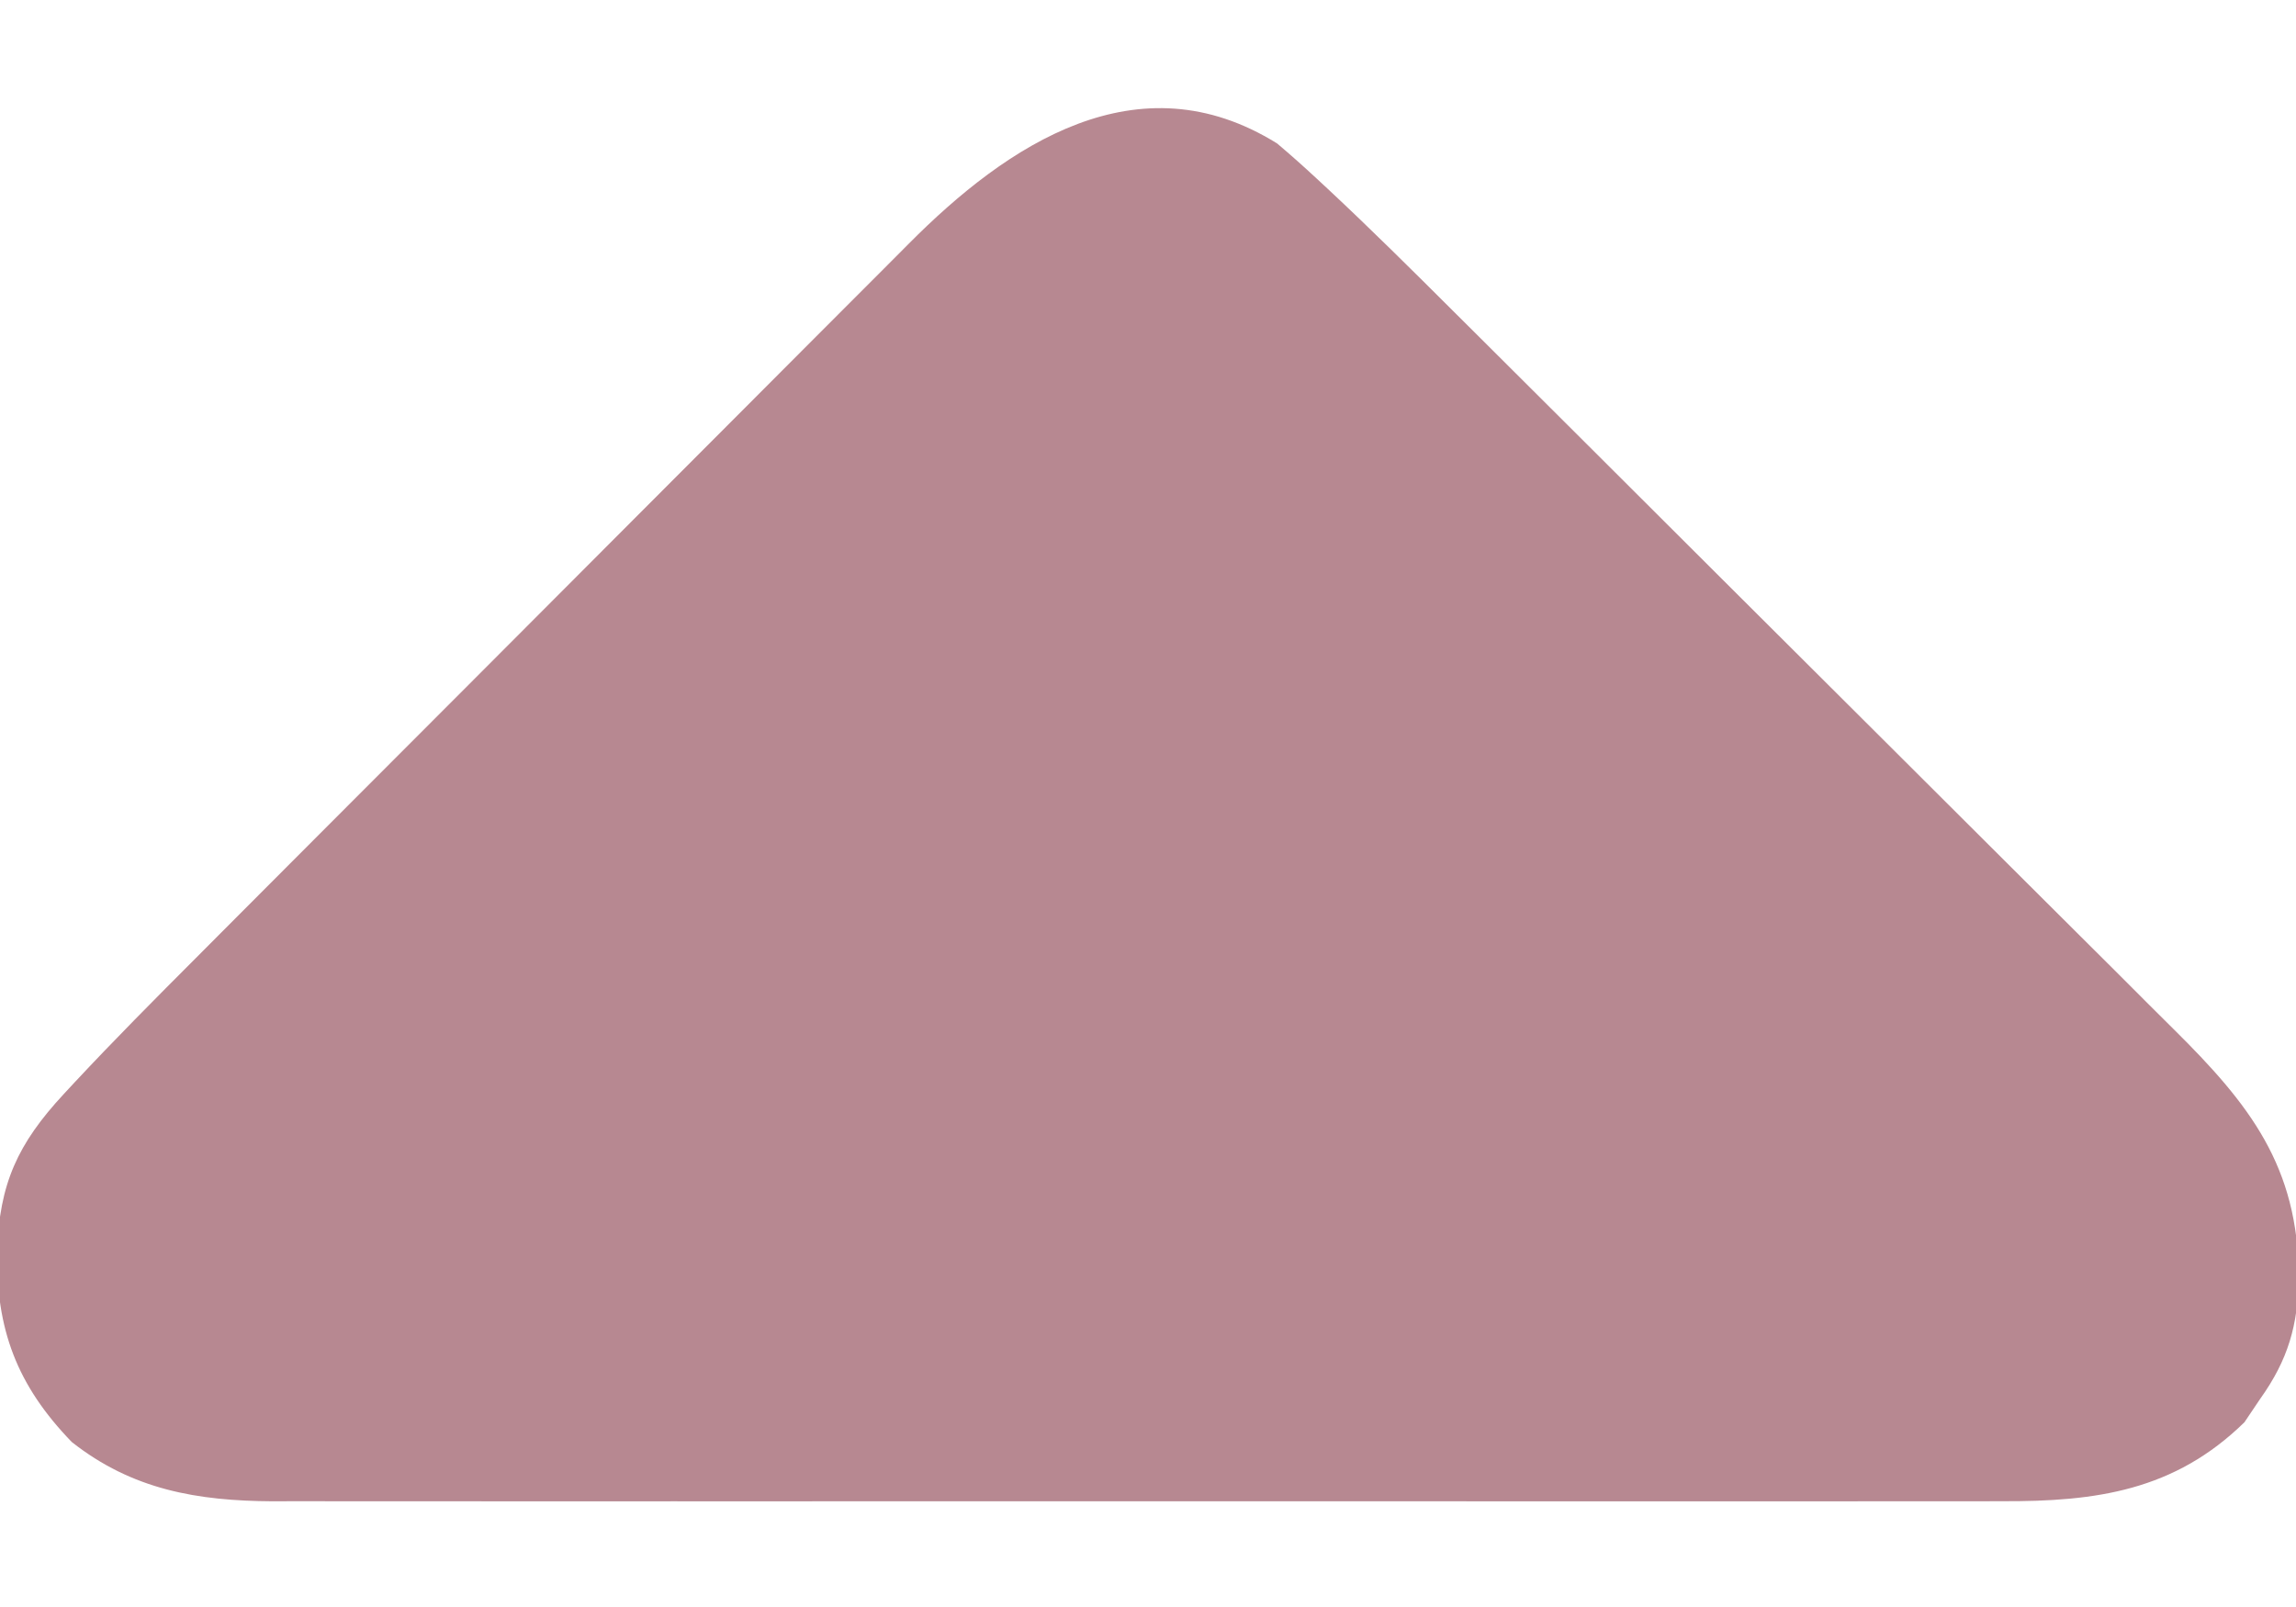 <?xml version="1.0" encoding="UTF-8"?>
<svg version="1.1" xmlns="http://www.w3.org/2000/svg" width="320" height="224">
<path d="M0 0 C1.878 1.584 3.712 3.222 5.512 4.894 C6.033 5.378 6.554 5.862 7.091 6.36 C13.034 11.911 18.801 17.638 24.558 23.381 C25.762 24.578 26.966 25.776 28.17 26.973 C32.072 30.855 35.97 34.742 39.867 38.629 C41.219 39.977 42.571 41.325 43.923 42.673 C50.269 48.999 56.612 55.328 62.953 61.66 C70.241 68.939 77.537 76.209 84.841 83.472 C90.512 89.113 96.175 94.761 101.832 100.415 C105.201 103.782 108.573 107.145 111.953 110.5 C115.129 113.652 118.295 116.814 121.453 119.983 C122.609 121.138 123.767 122.29 124.929 123.439 C135.595 133.985 142.299 142.58 142.389 158.019 C142.275 164.697 140.925 169.505 137 175 C136.278 176.072 135.556 177.145 134.812 178.25 C125.05 187.796 114.151 189.314 100.994 189.254 C99.399 189.259 99.399 189.259 97.772 189.263 C94.234 189.271 90.695 189.265 87.156 189.259 C84.609 189.262 82.063 189.265 79.516 189.269 C73.331 189.278 67.146 189.276 60.961 189.271 C55.932 189.266 50.903 189.265 45.873 189.268 C45.156 189.268 44.439 189.268 43.699 189.269 C42.242 189.269 40.784 189.27 39.327 189.271 C25.678 189.276 12.029 189.27 -1.62 189.259 C-13.317 189.25 -25.014 189.252 -36.711 189.261 C-50.313 189.271 -63.915 189.276 -77.517 189.27 C-78.969 189.269 -80.421 189.268 -81.873 189.268 C-82.945 189.267 -82.945 189.267 -84.038 189.267 C-89.058 189.265 -94.078 189.268 -99.097 189.273 C-105.861 189.279 -112.624 189.274 -119.387 189.263 C-121.867 189.26 -124.346 189.261 -126.825 189.265 C-130.215 189.271 -133.604 189.264 -136.994 189.254 C-138.458 189.261 -138.458 189.261 -139.951 189.267 C-150.508 189.208 -159.55 187.663 -168 181 C-175.681 173.059 -178.565 165.258 -178.404 154.415 C-178.089 145.002 -175.549 139.434 -169.101 132.486 C-168.375 131.704 -168.375 131.704 -167.635 130.906 C-162.114 124.992 -156.413 119.257 -150.695 113.534 C-149.506 112.34 -148.317 111.146 -147.128 109.952 C-143.936 106.747 -140.742 103.546 -137.546 100.346 C-135.544 98.34 -133.542 96.335 -131.541 94.329 C-125.261 88.036 -118.98 81.745 -112.695 75.456 C-105.471 68.227 -98.253 60.992 -91.04 53.75 C-85.439 48.128 -79.833 42.511 -74.221 36.899 C-70.88 33.556 -67.542 30.212 -64.209 26.861 C-61.079 23.714 -57.941 20.575 -54.798 17.44 C-53.651 16.294 -52.506 15.145 -51.365 13.994 C-37.619 0.135 -19.381 -12.067 0 0 Z " fill="#B78891" transform="translate(178,20)"/>
</svg>
